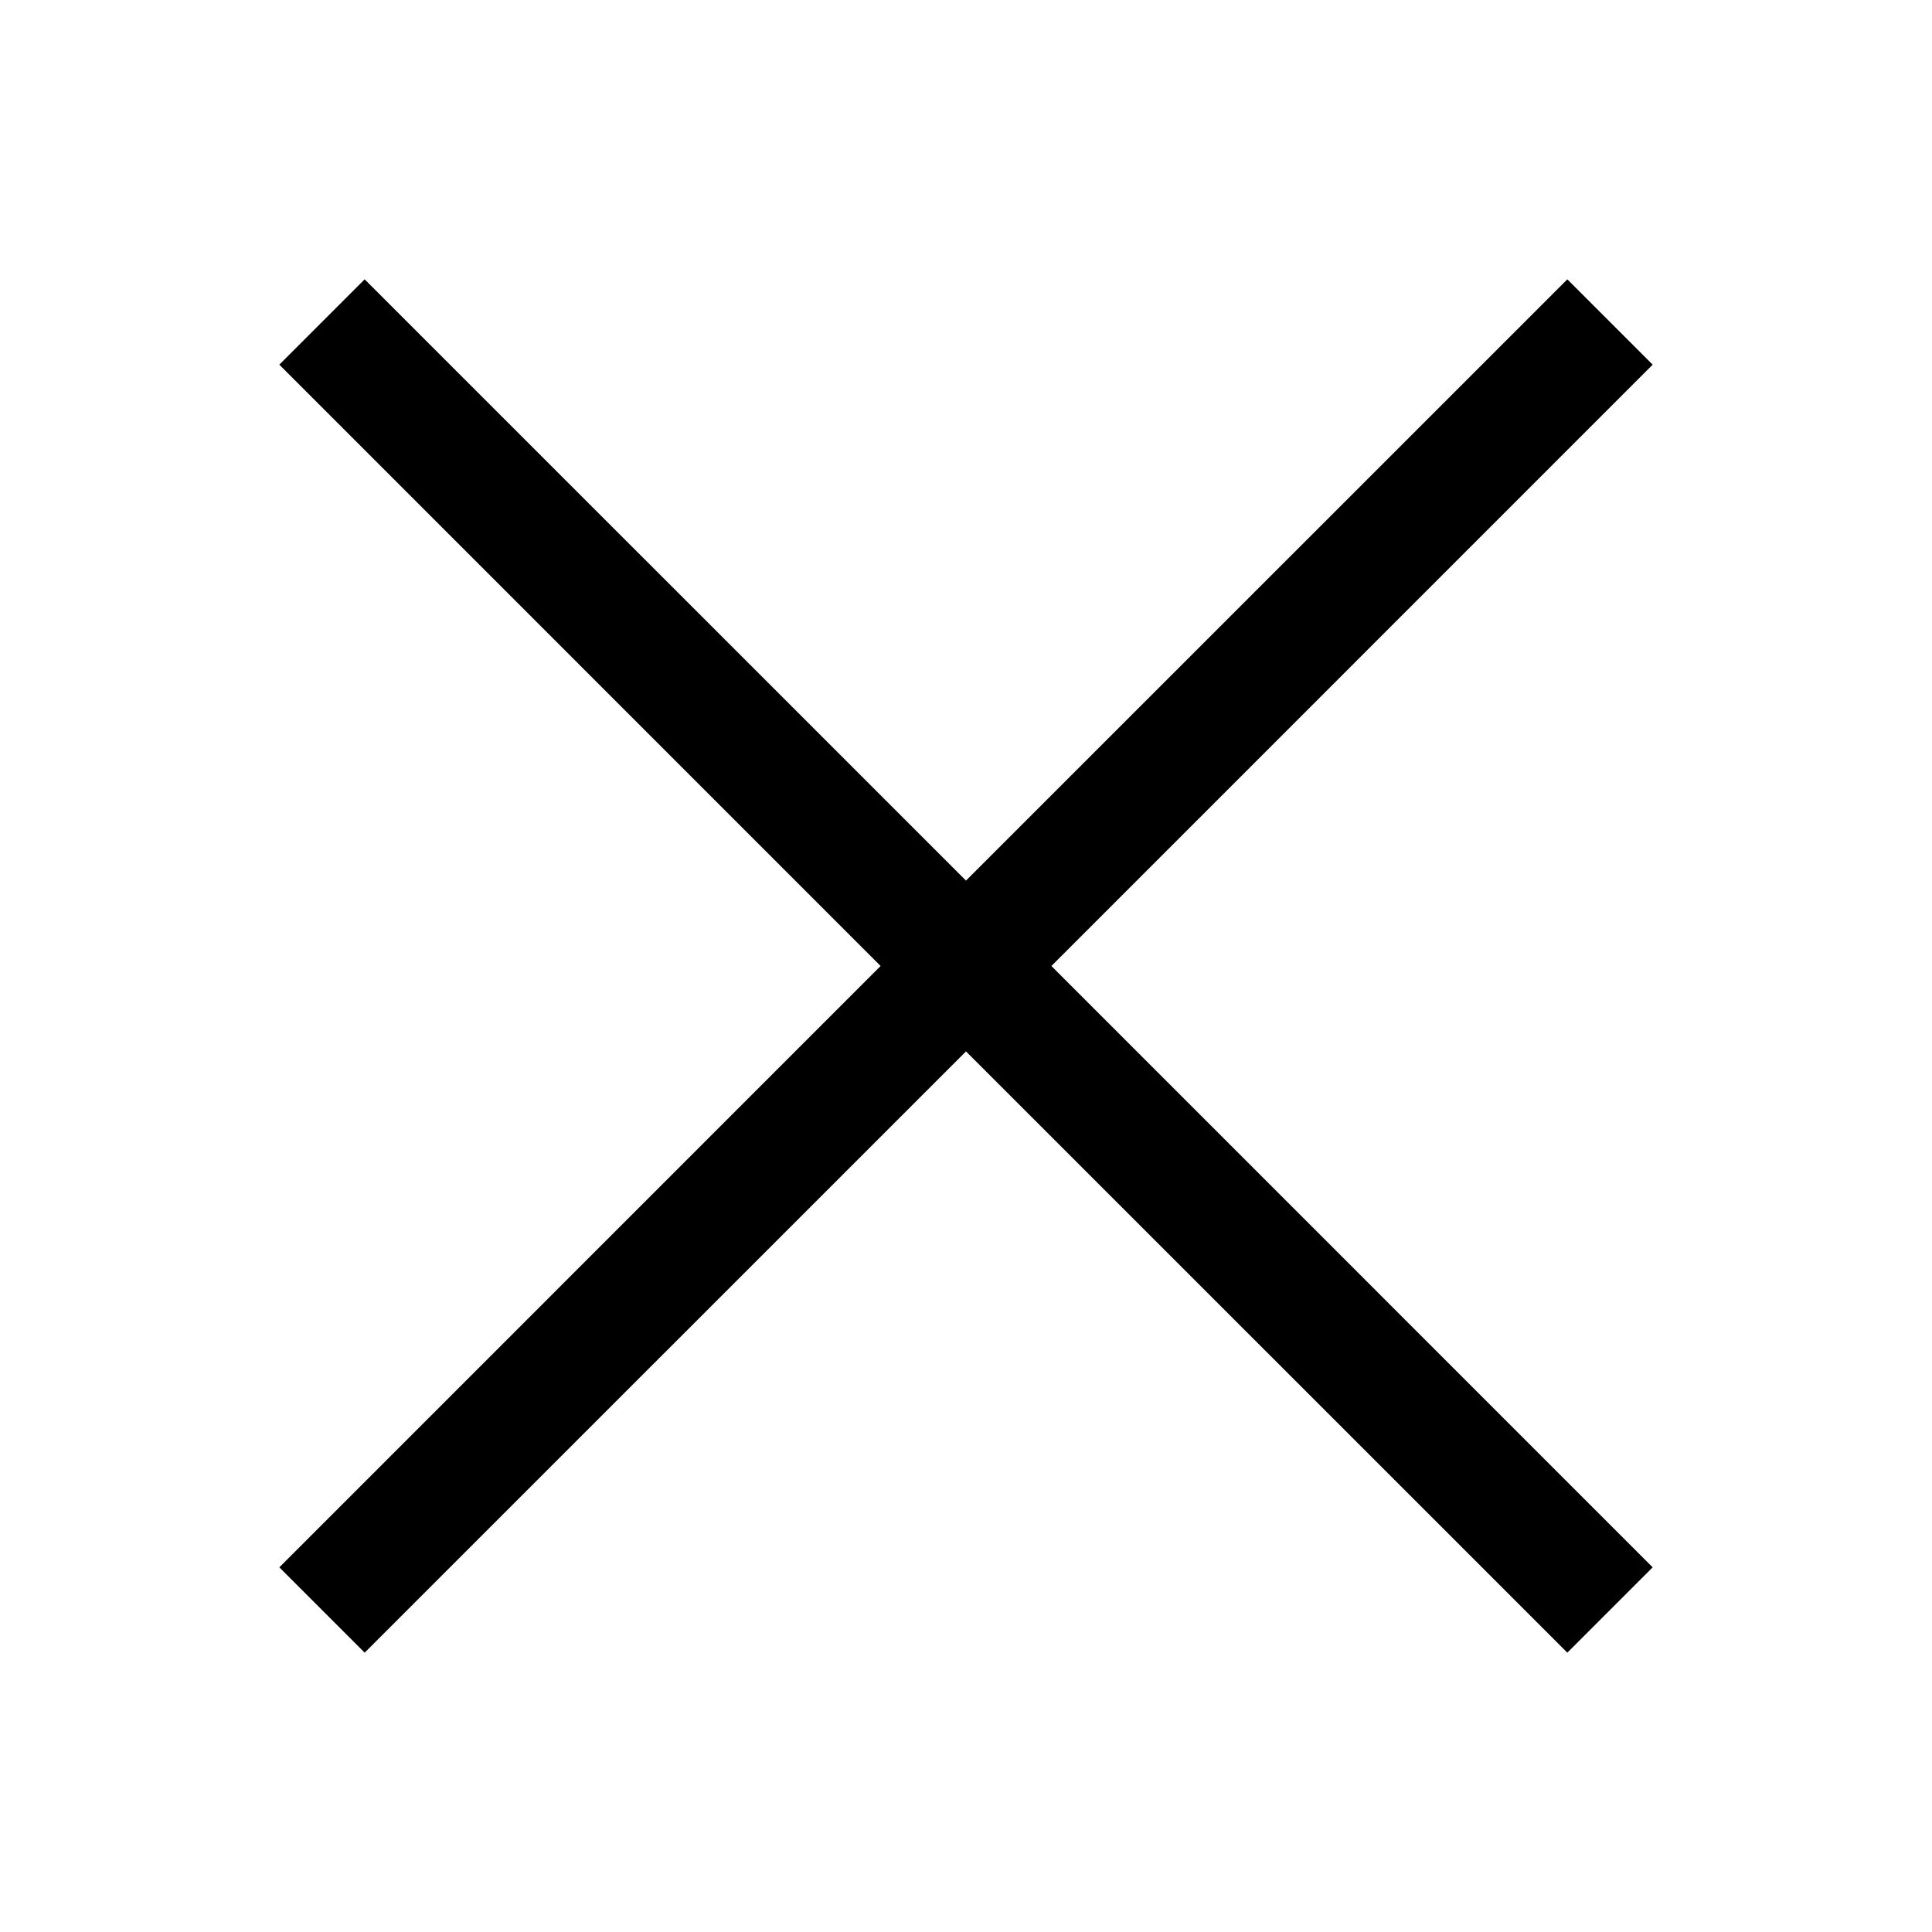 <svg width="24" height="24" viewBox="0 0 24 24" fill="none" xmlns="http://www.w3.org/2000/svg">
<path d="M20.53 4.53L19.47 3.47L12 10.939L4.53 3.47L3.47 4.53L10.939 12L3.47 19.47L4.53 20.53L12 13.061L19.47 20.53L20.53 19.47L13.061 12L20.53 4.53Z" fill="black"/>
</svg>
